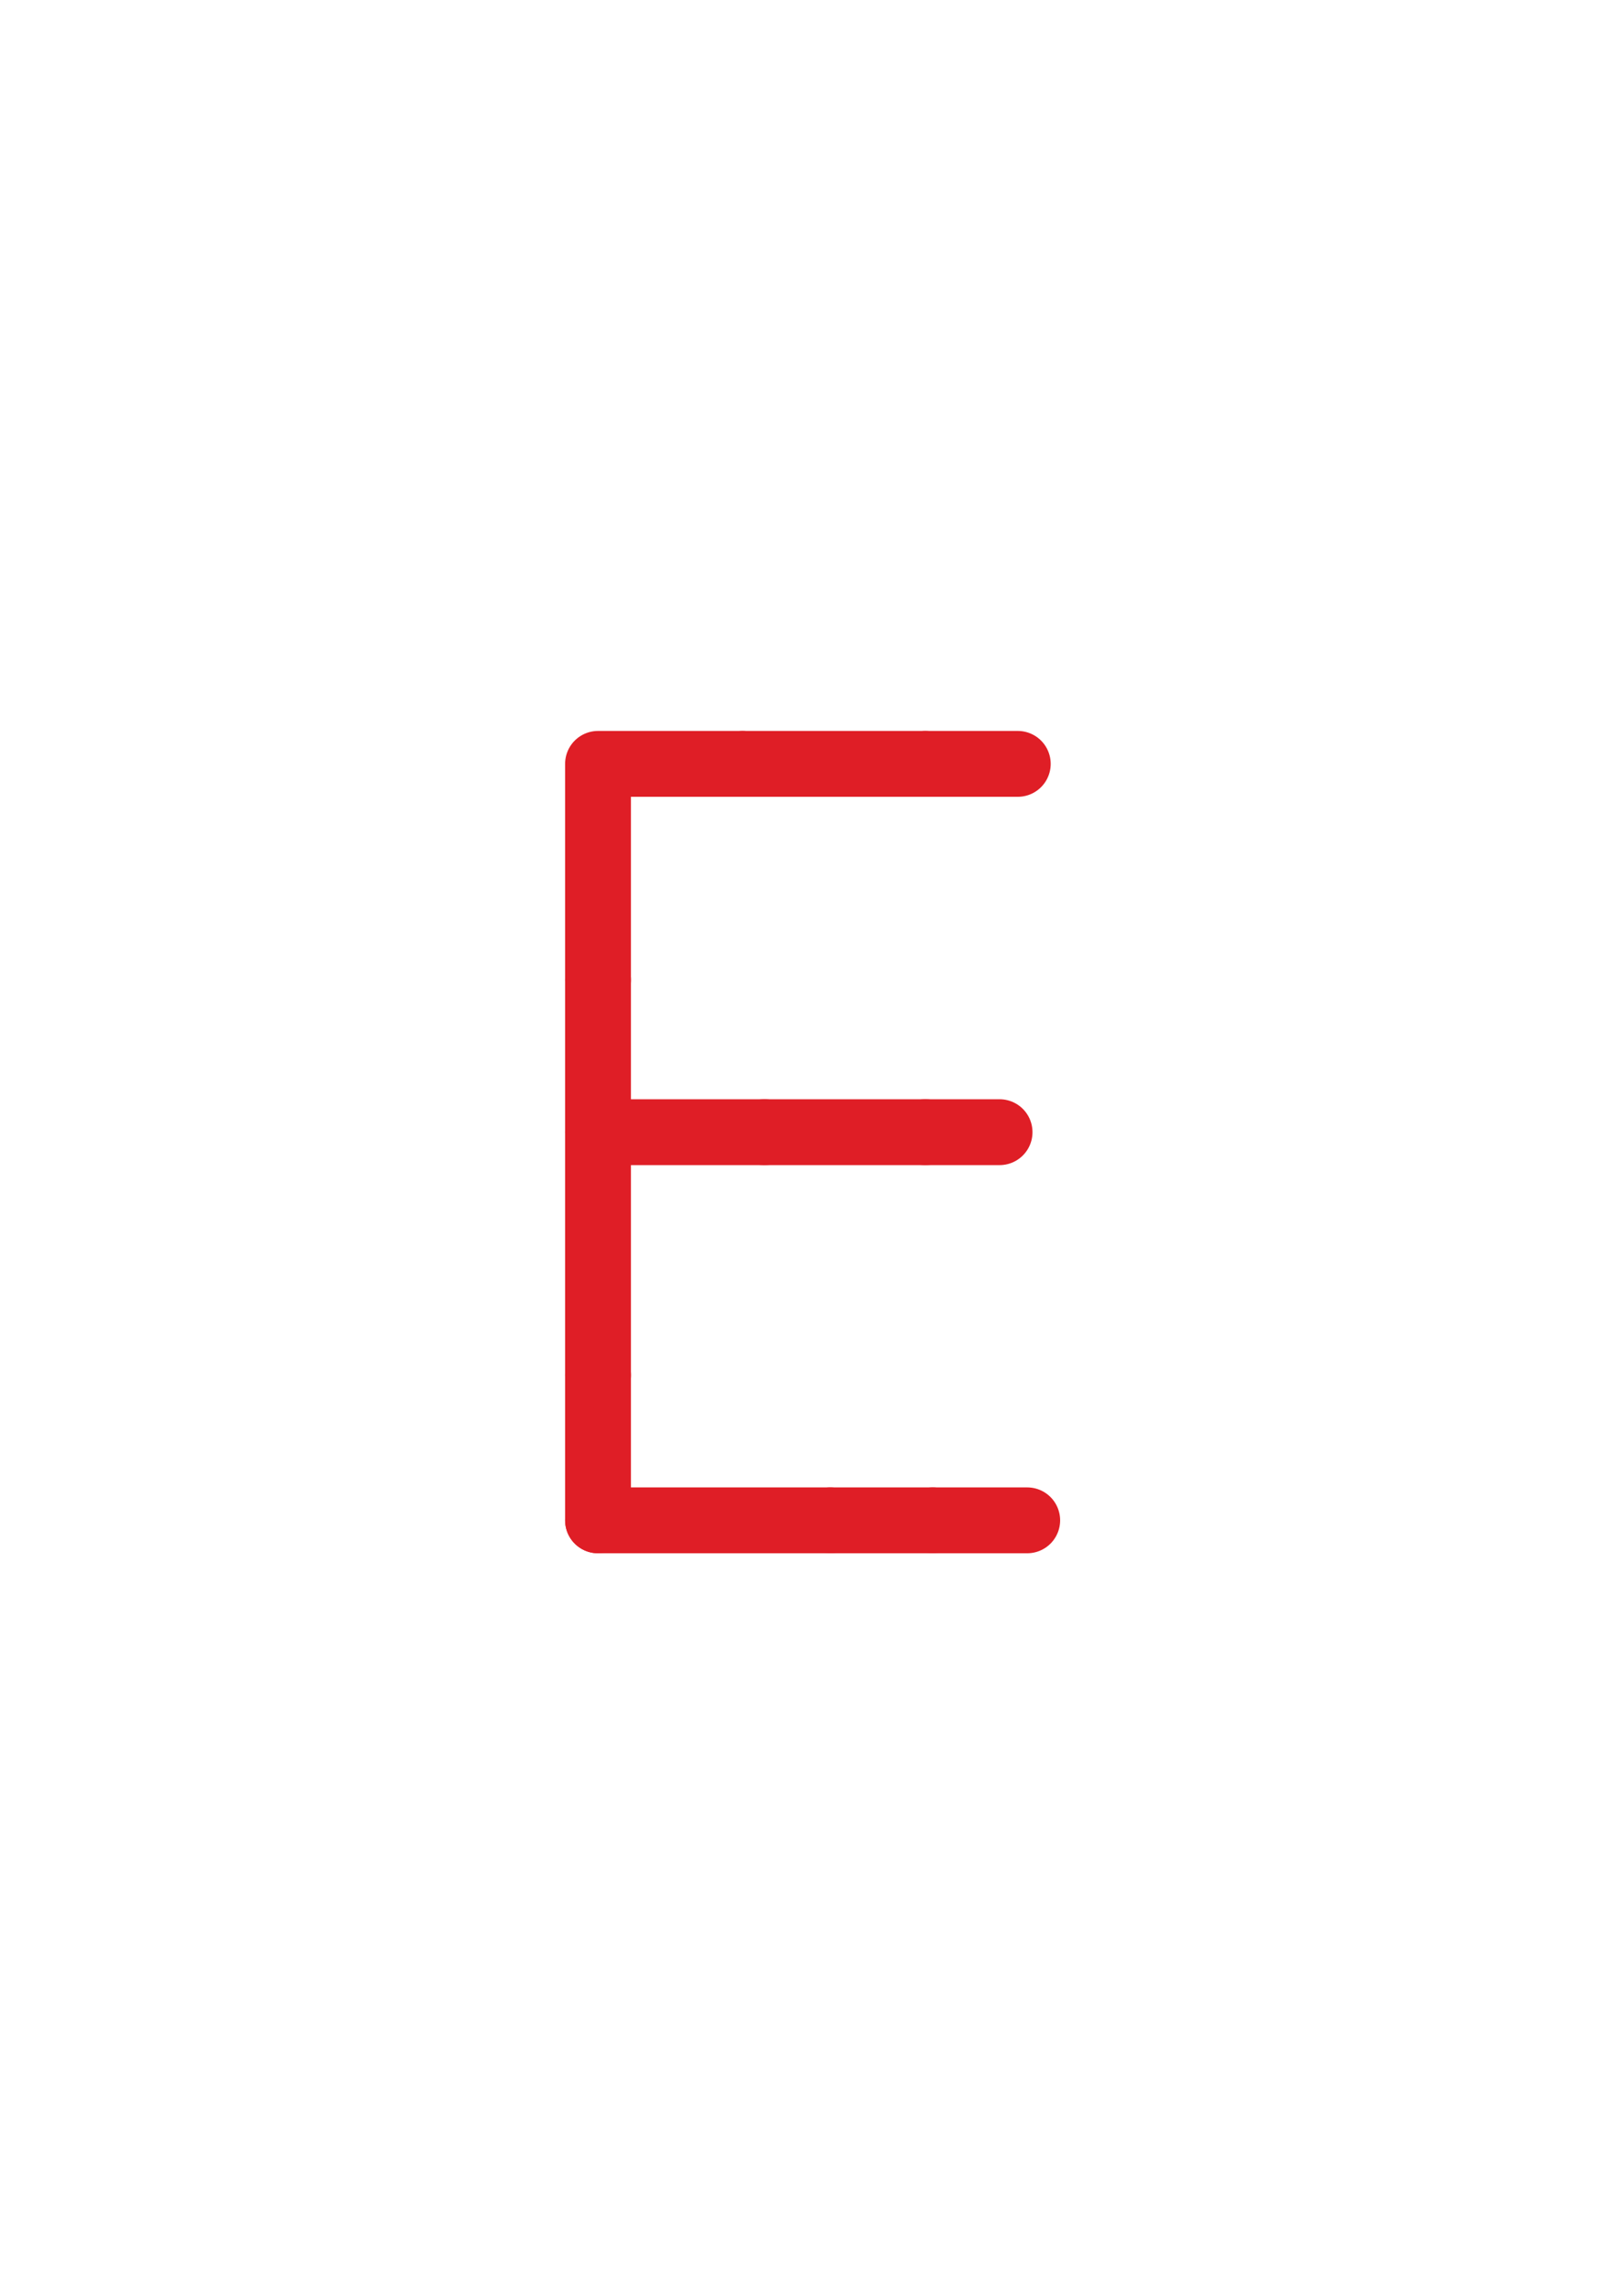 <?xml version="1.0" encoding="utf-8"?>
<!-- Generator: Adobe Illustrator 16.0.0, SVG Export Plug-In . SVG Version: 6.00 Build 0)  -->
<!DOCTYPE svg PUBLIC "-//W3C//DTD SVG 1.1//EN" "http://www.w3.org/Graphics/SVG/1.1/DTD/svg11.dtd">
<svg version="1.1" id="Layer_1" xmlns="http://www.w3.org/2000/svg" xmlns:xlink="http://www.w3.org/1999/xlink" x="0px" y="0px"
	 width="222.021px" height="312.809px" viewBox="0 0 222.021 312.809" enable-background="new 0 0 222.021 312.809"
	 xml:space="preserve">
<line fill="none" stroke="#DF1E26" stroke-width="9" stroke-linecap="round" stroke-linejoin="round" stroke-miterlimit="10" x1="127.51" y1="207.748" x2="140.433" y2="207.748"/>
<line fill="none" stroke="#DF1E26" stroke-width="9" stroke-linecap="round" stroke-linejoin="round" stroke-miterlimit="10" x1="113.51" y1="207.748" x2="127.51" y2="207.748"/>
<line fill="none" stroke="#DF1E26" stroke-width="9" stroke-linecap="round" stroke-linejoin="round" stroke-miterlimit="10" x1="81.756" y1="207.748" x2="113.51" y2="207.748"/>
<line fill="none" stroke="#DF1E26" stroke-width="9" stroke-linecap="round" stroke-linejoin="round" stroke-miterlimit="10" x1="81.756" y1="187.904" x2="81.756" y2="207.748"/>
<line fill="none" stroke="#DF1E26" stroke-width="9" stroke-linecap="round" stroke-linejoin="round" stroke-miterlimit="10" x1="81.756" y1="133.904" x2="81.756" y2="187.904"/>
<polyline fill="none" stroke="#DF1E26" stroke-width="9" stroke-linecap="round" stroke-linejoin="round" stroke-miterlimit="10" points="
	101.51,104.38 81.756,104.38 81.756,133.904 "/>
<line fill="none" stroke="#DF1E26" stroke-width="9" stroke-linecap="round" stroke-linejoin="round" stroke-miterlimit="10" x1="126.51" y1="104.38" x2="101.51" y2="104.38"/>
<line fill="none" stroke="#DF1E26" stroke-width="9" stroke-linecap="round" stroke-linejoin="round" stroke-miterlimit="10" x1="139.143" y1="104.38" x2="126.51" y2="104.38"/>
<line fill="none" stroke="#DF1E26" stroke-width="9" stroke-linecap="round" stroke-linejoin="round" stroke-miterlimit="10" x1="104.51" y1="154.708" x2="81.756" y2="154.708"/>
<line fill="none" stroke="#DF1E26" stroke-width="9" stroke-linecap="round" stroke-linejoin="round" stroke-miterlimit="10" x1="126.51" y1="154.708" x2="104.51" y2="154.708"/>
<line fill="none" stroke="#DF1E26" stroke-width="9" stroke-linecap="round" stroke-linejoin="round" stroke-miterlimit="10" x1="136.654" y1="154.708" x2="126.51" y2="154.708"/>
</svg>
